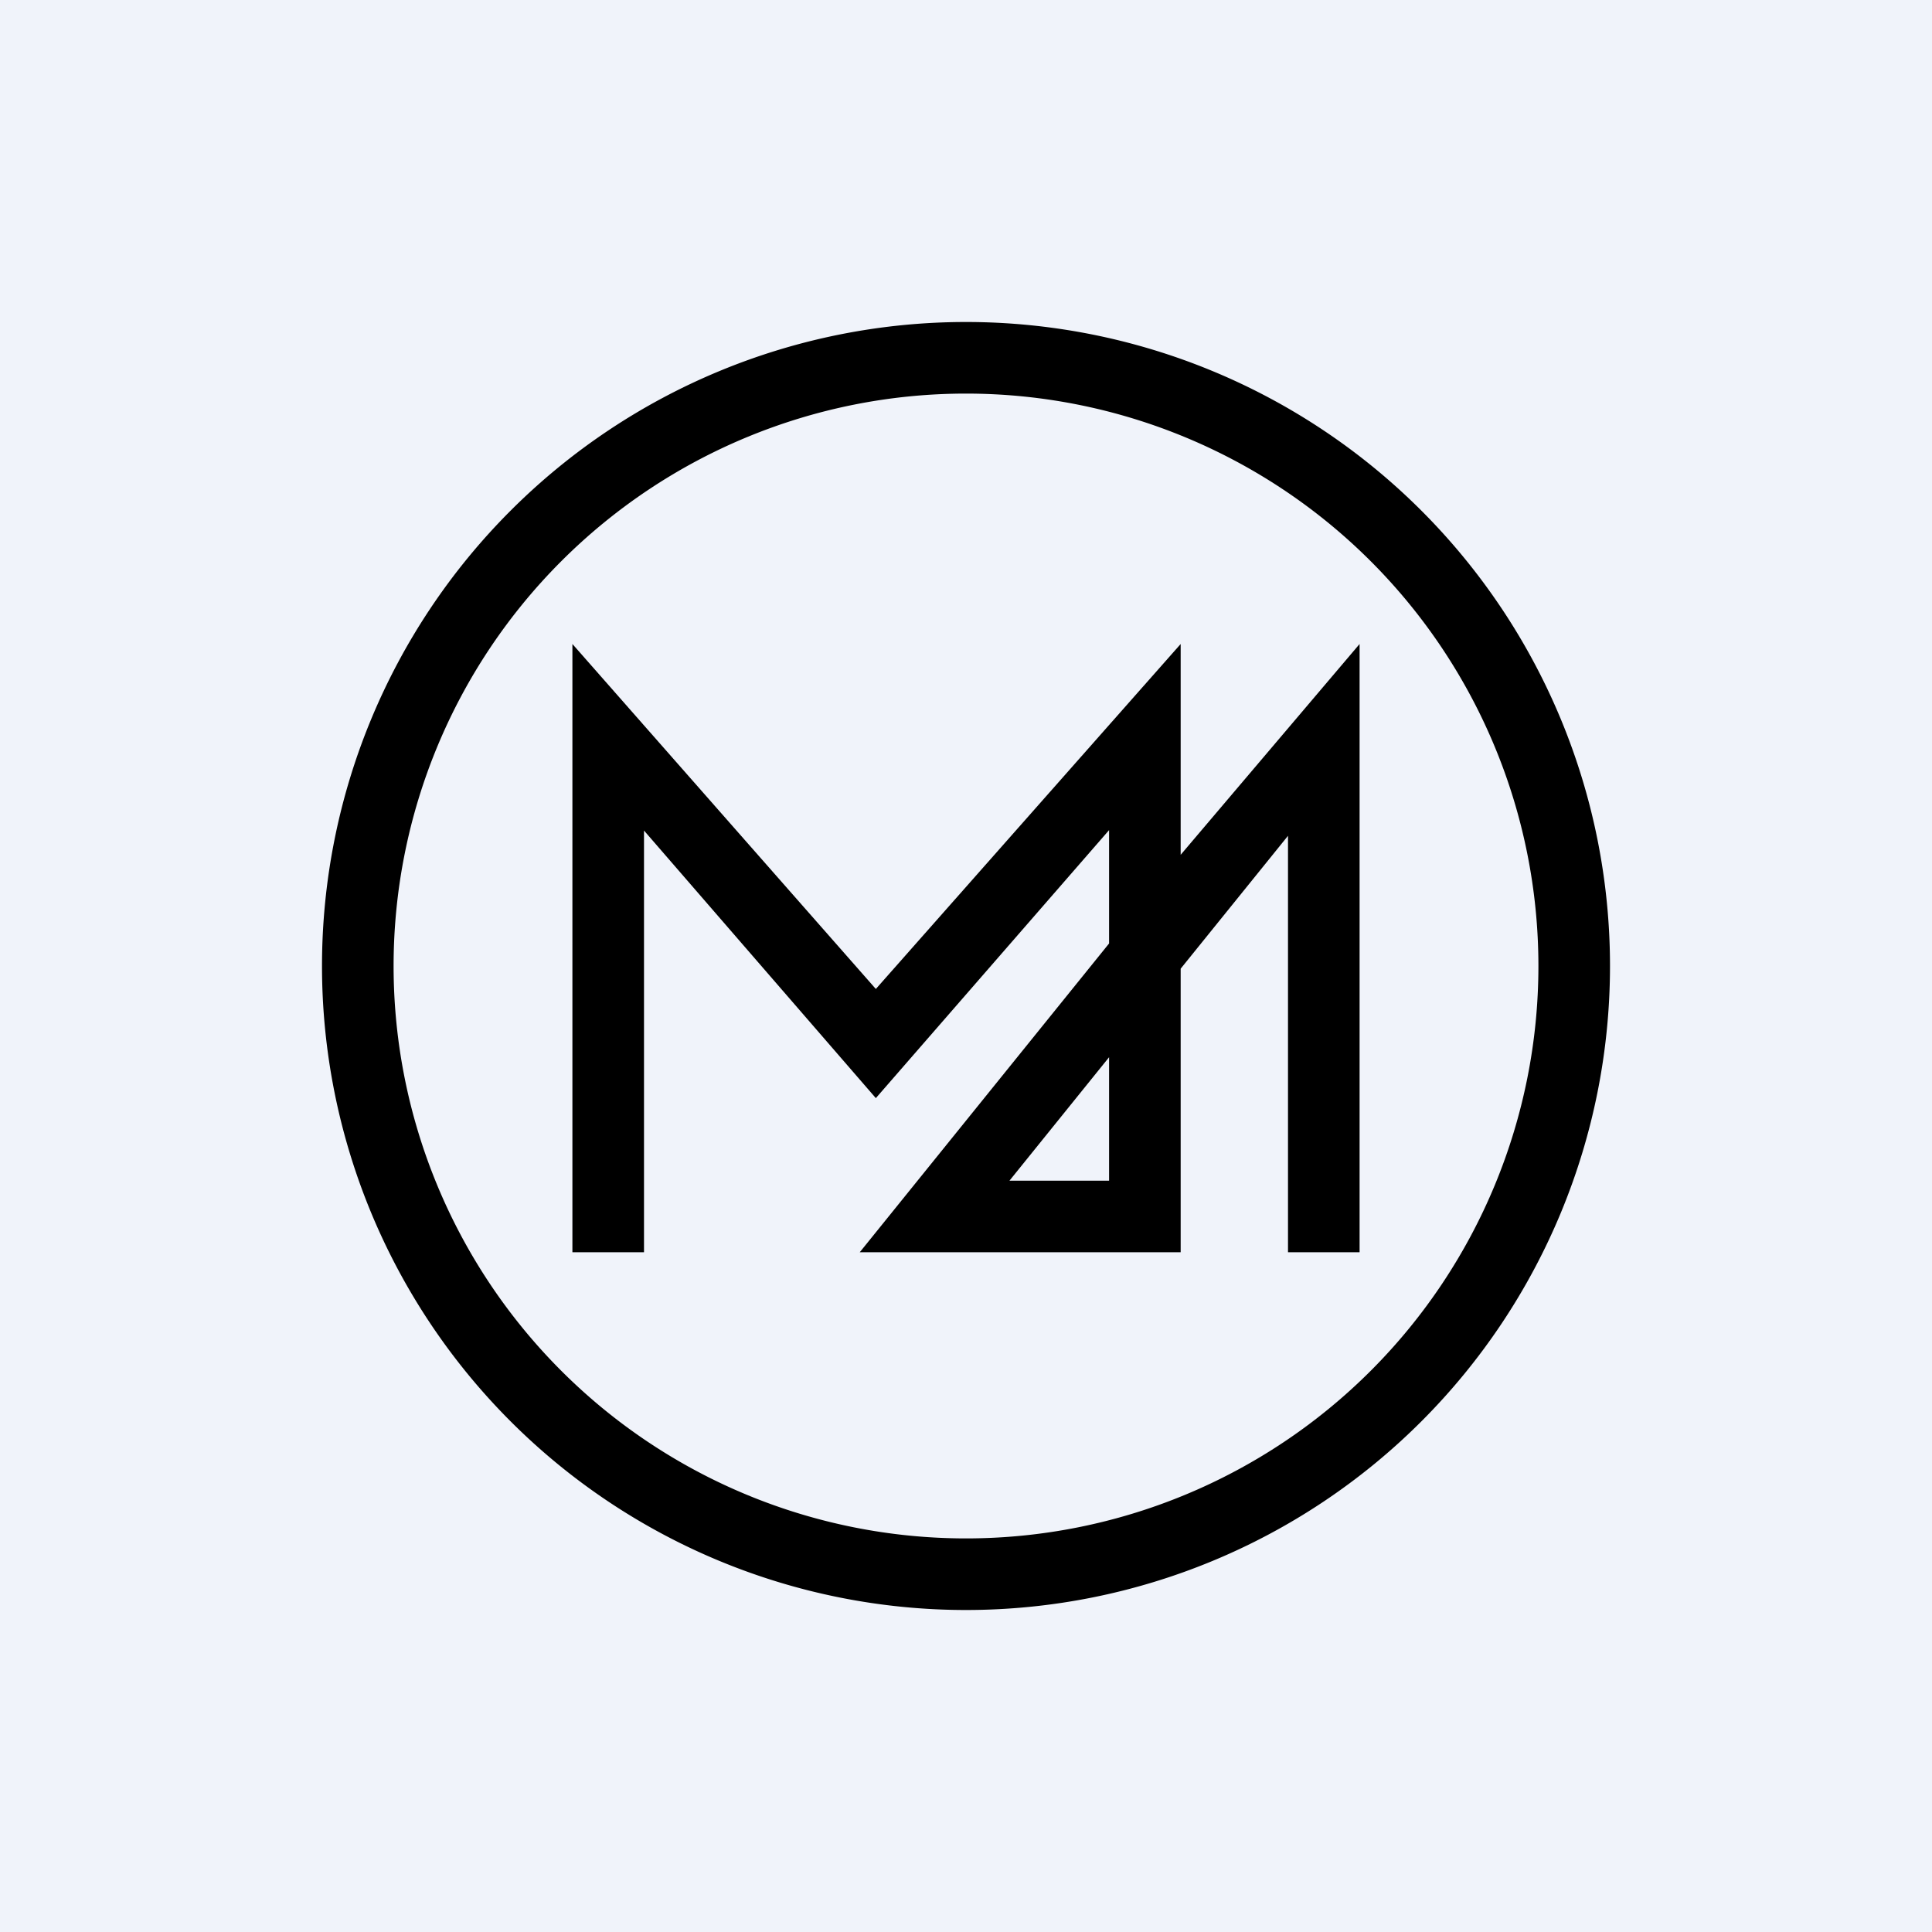 <!-- by TradingView --><svg width="18" height="18" fill="none" xmlns="http://www.w3.org/2000/svg"><path fill="#F0F3FA" d="M0 0h18v18H0z"/><path fill-rule="evenodd" clip-rule="evenodd" d="M9 15A6 6 0 109 3a6 6 0 000 12zm0-.667A5.333 5.333 0 109 3.667a5.333 5.333 0 000 10.666z" fill="#000"/><path fill-rule="evenodd" clip-rule="evenodd" d="M12.667 6v5.667H12v-3.88l-1 1.238v2.642H8.01l2.323-2.877V7.734L8.16 10.231 6 7.738v3.929h-.667V6L8.16 9.214 11 6v1.964L12.667 6zm-2.334 3.85L9.405 11h.928V9.85z" fill="#000"/></svg>